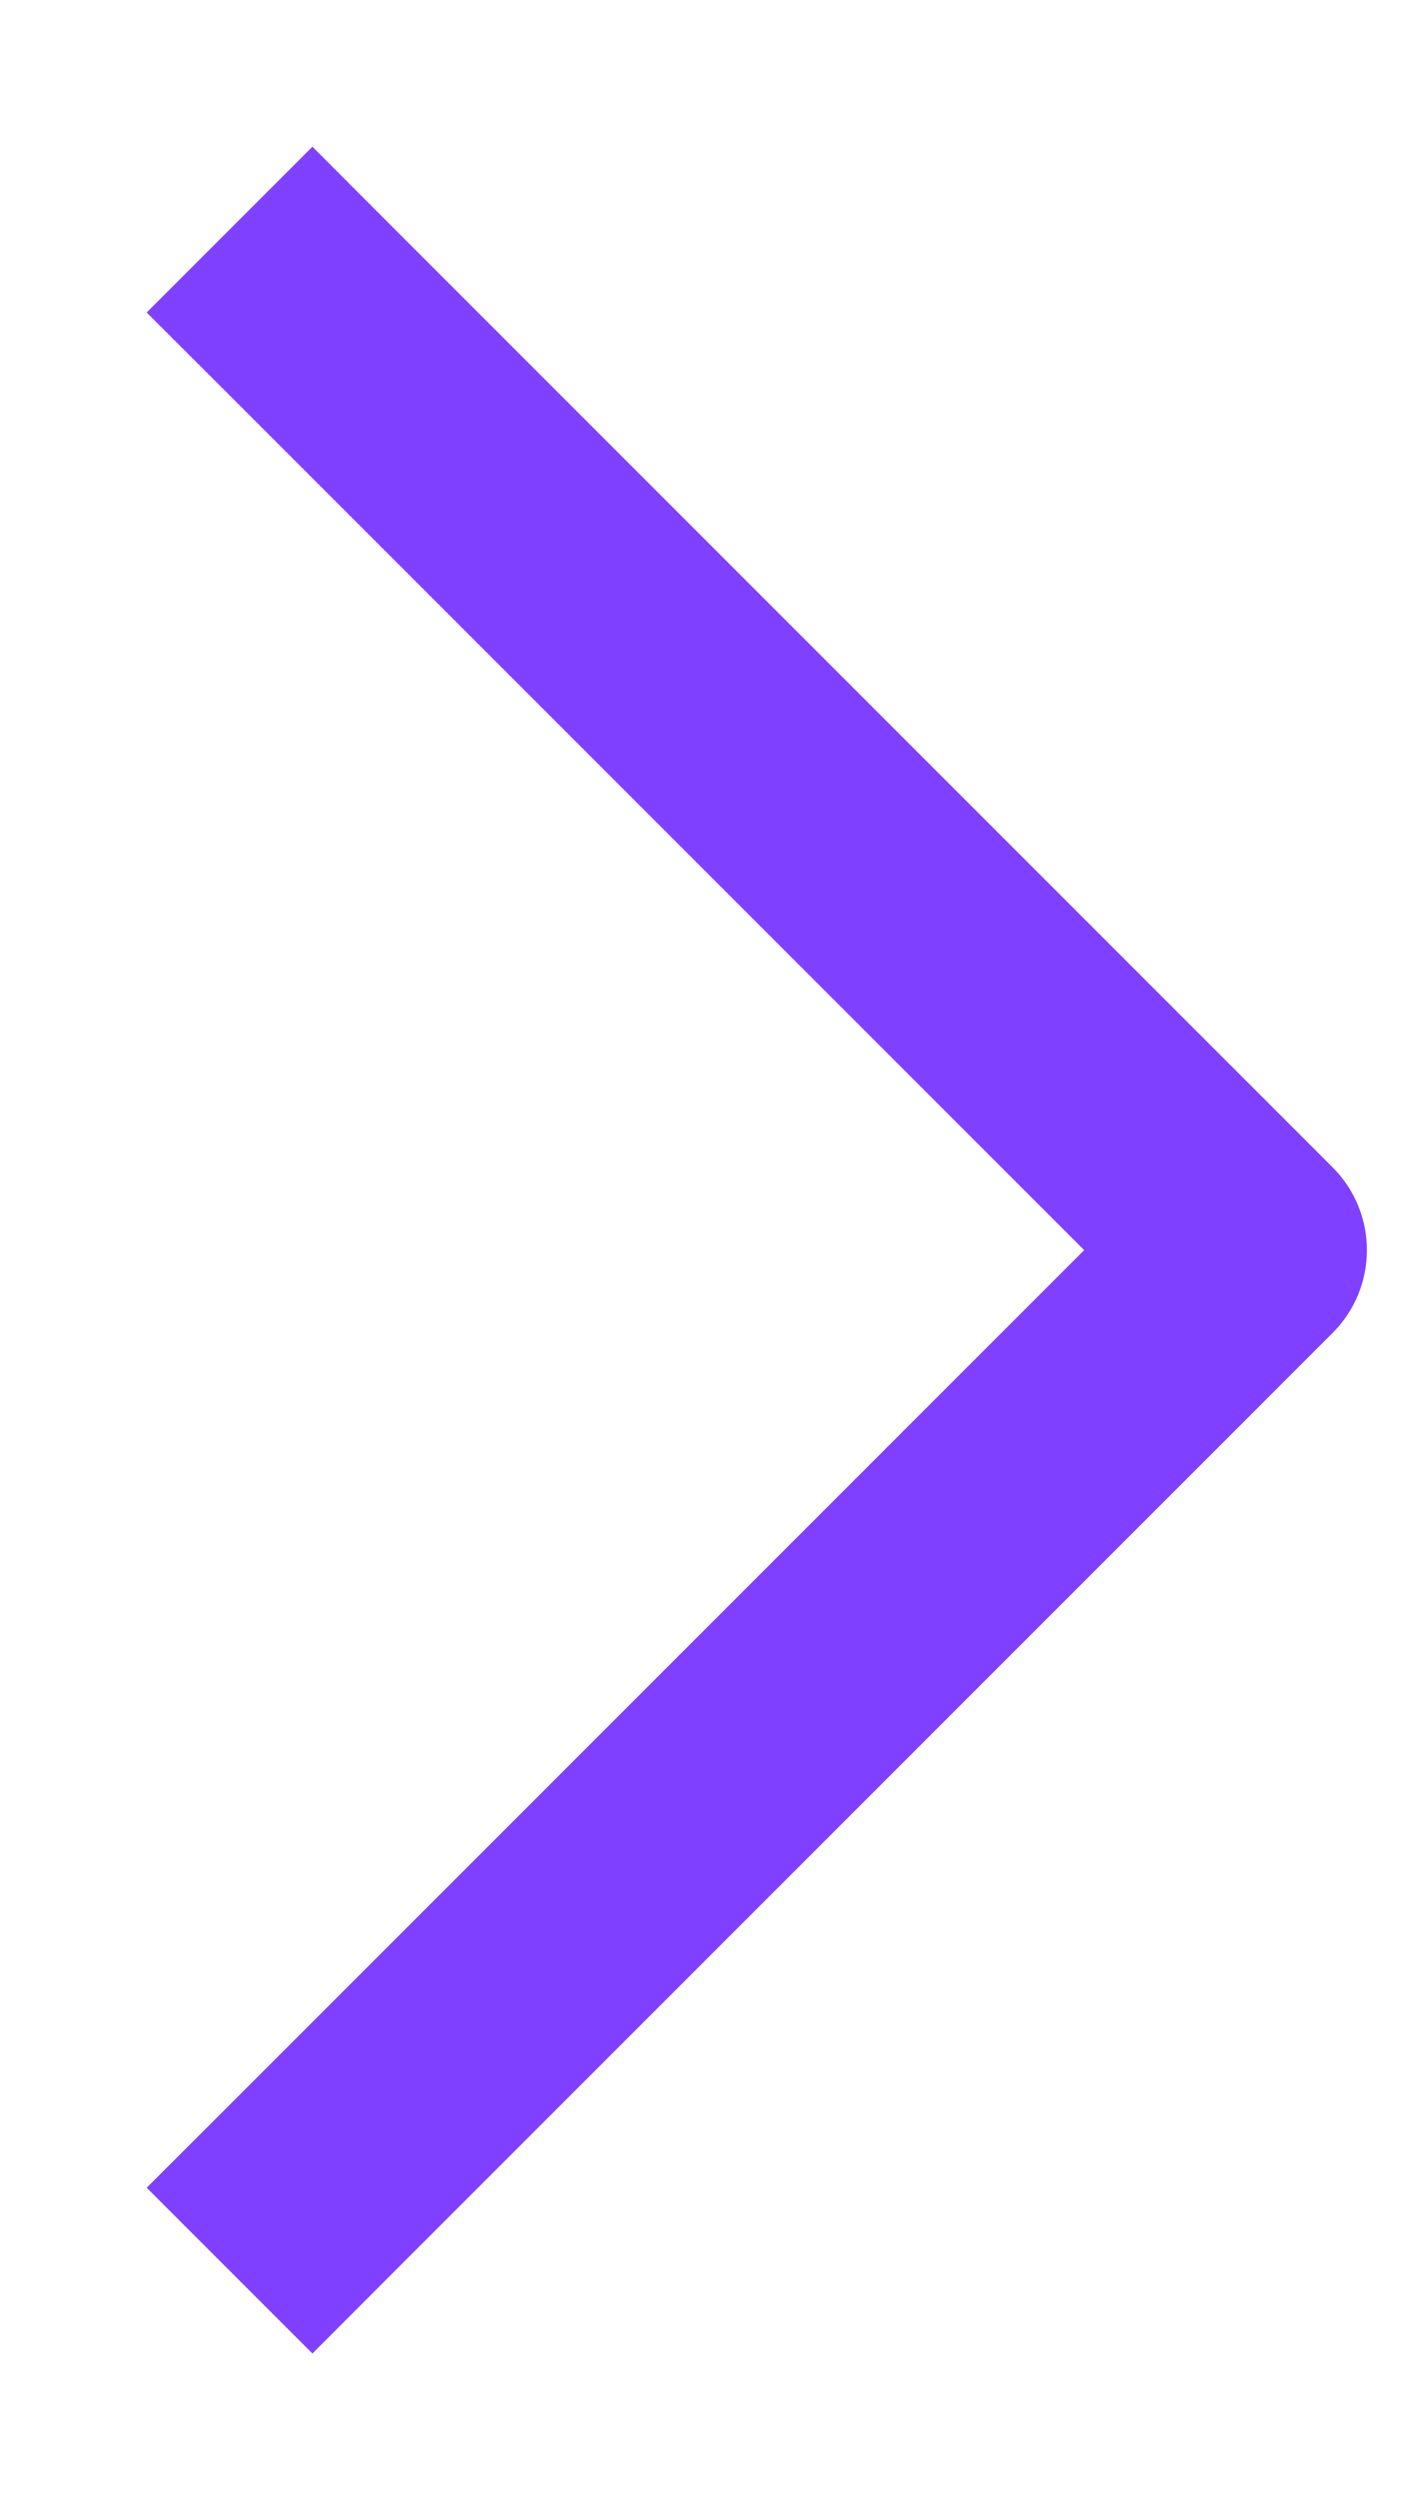 <svg width="9" height="16" viewBox="0 0 9 16" fill="none" xmlns="http://www.w3.org/2000/svg">
<path d="M1.47 13.47L0.939 14L2 15.061L2.53 14.53L1.47 13.47ZM8 8L8.53 8.53C8.823 8.237 8.823 7.763 8.53 7.47L8 8ZM2.53 1.47L2 0.939L0.939 2L1.47 2.53L2.53 1.47ZM2.53 14.53L8.53 8.53L7.47 7.47L1.47 13.47L2.53 14.53ZM8.53 7.47L2.53 1.47L1.47 2.53L7.47 8.53L8.53 7.47Z" fill="#8040FF"/>
</svg>
